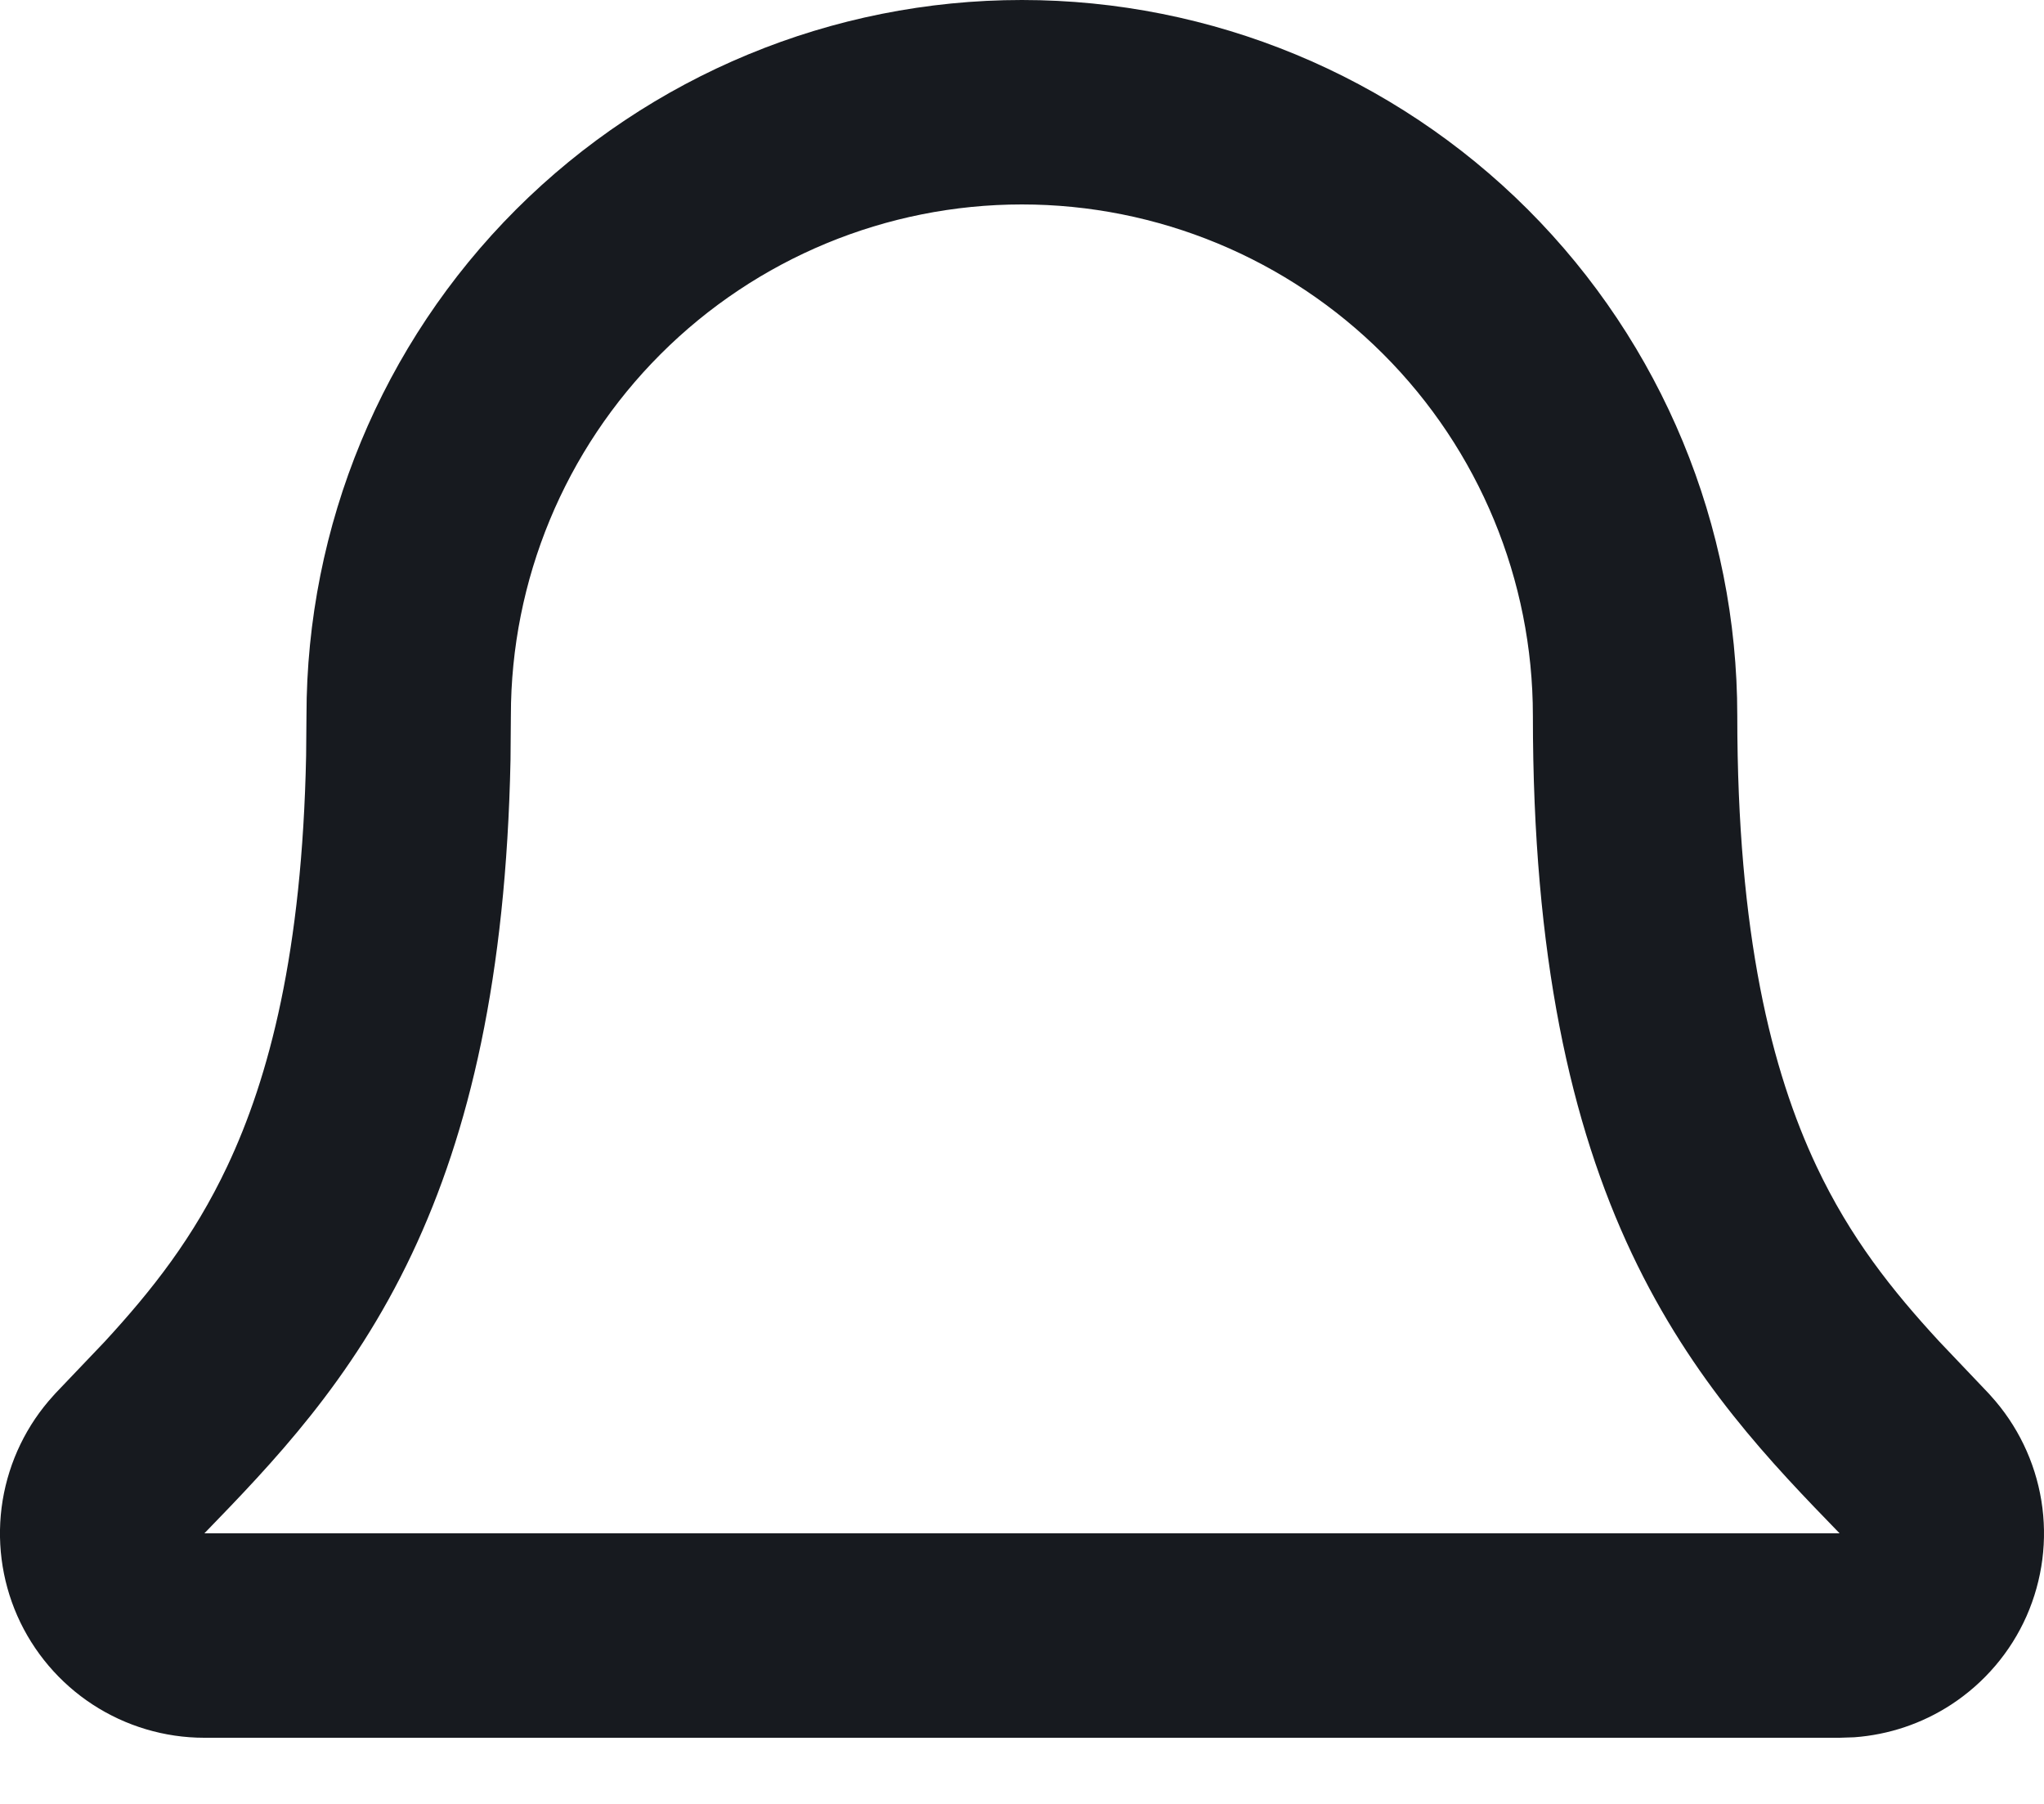 <svg width="17" height="15" viewBox="0 0 17 15" fill="none" xmlns="http://www.w3.org/2000/svg">
<path d="M12.749 5.95C12.749 4.823 12.302 3.742 11.505 2.945C10.708 2.148 9.627 1.7 8.499 1.7C7.372 1.7 6.291 2.148 5.494 2.945C4.697 3.742 4.249 4.823 4.249 5.95L4.246 6.319C4.209 8.125 3.904 9.416 3.427 10.424C2.925 11.487 2.259 12.173 1.7 12.75L15.3 12.75C14.739 12.172 14.074 11.486 13.572 10.424C13.064 9.349 12.749 7.951 12.749 5.95ZM14.449 5.95C14.449 7.773 14.735 8.907 15.108 9.698C15.389 10.293 15.736 10.729 16.13 11.156L16.539 11.586L16.557 11.606C16.779 11.85 16.925 12.153 16.978 12.478C17.031 12.803 16.988 13.136 16.855 13.438C16.722 13.739 16.503 13.995 16.227 14.175C15.986 14.332 15.709 14.425 15.422 14.446L15.3 14.45L1.699 14.45C1.37 14.45 1.047 14.354 0.771 14.174C0.495 13.994 0.277 13.737 0.144 13.436C0.011 13.134 -0.031 12.801 0.022 12.476C0.076 12.15 0.222 11.848 0.444 11.605L0.461 11.586L0.871 11.156C1.264 10.729 1.609 10.293 1.89 9.698C2.24 8.957 2.513 7.914 2.546 6.284L2.549 5.95C2.549 4.372 3.176 2.858 4.292 1.742C5.408 0.627 6.921 5.95014e-05 8.499 0C10.077 0 11.591 0.627 12.707 1.742C13.823 2.858 14.449 4.372 14.449 5.95Z" fill="#171A1F"/>
</svg>
